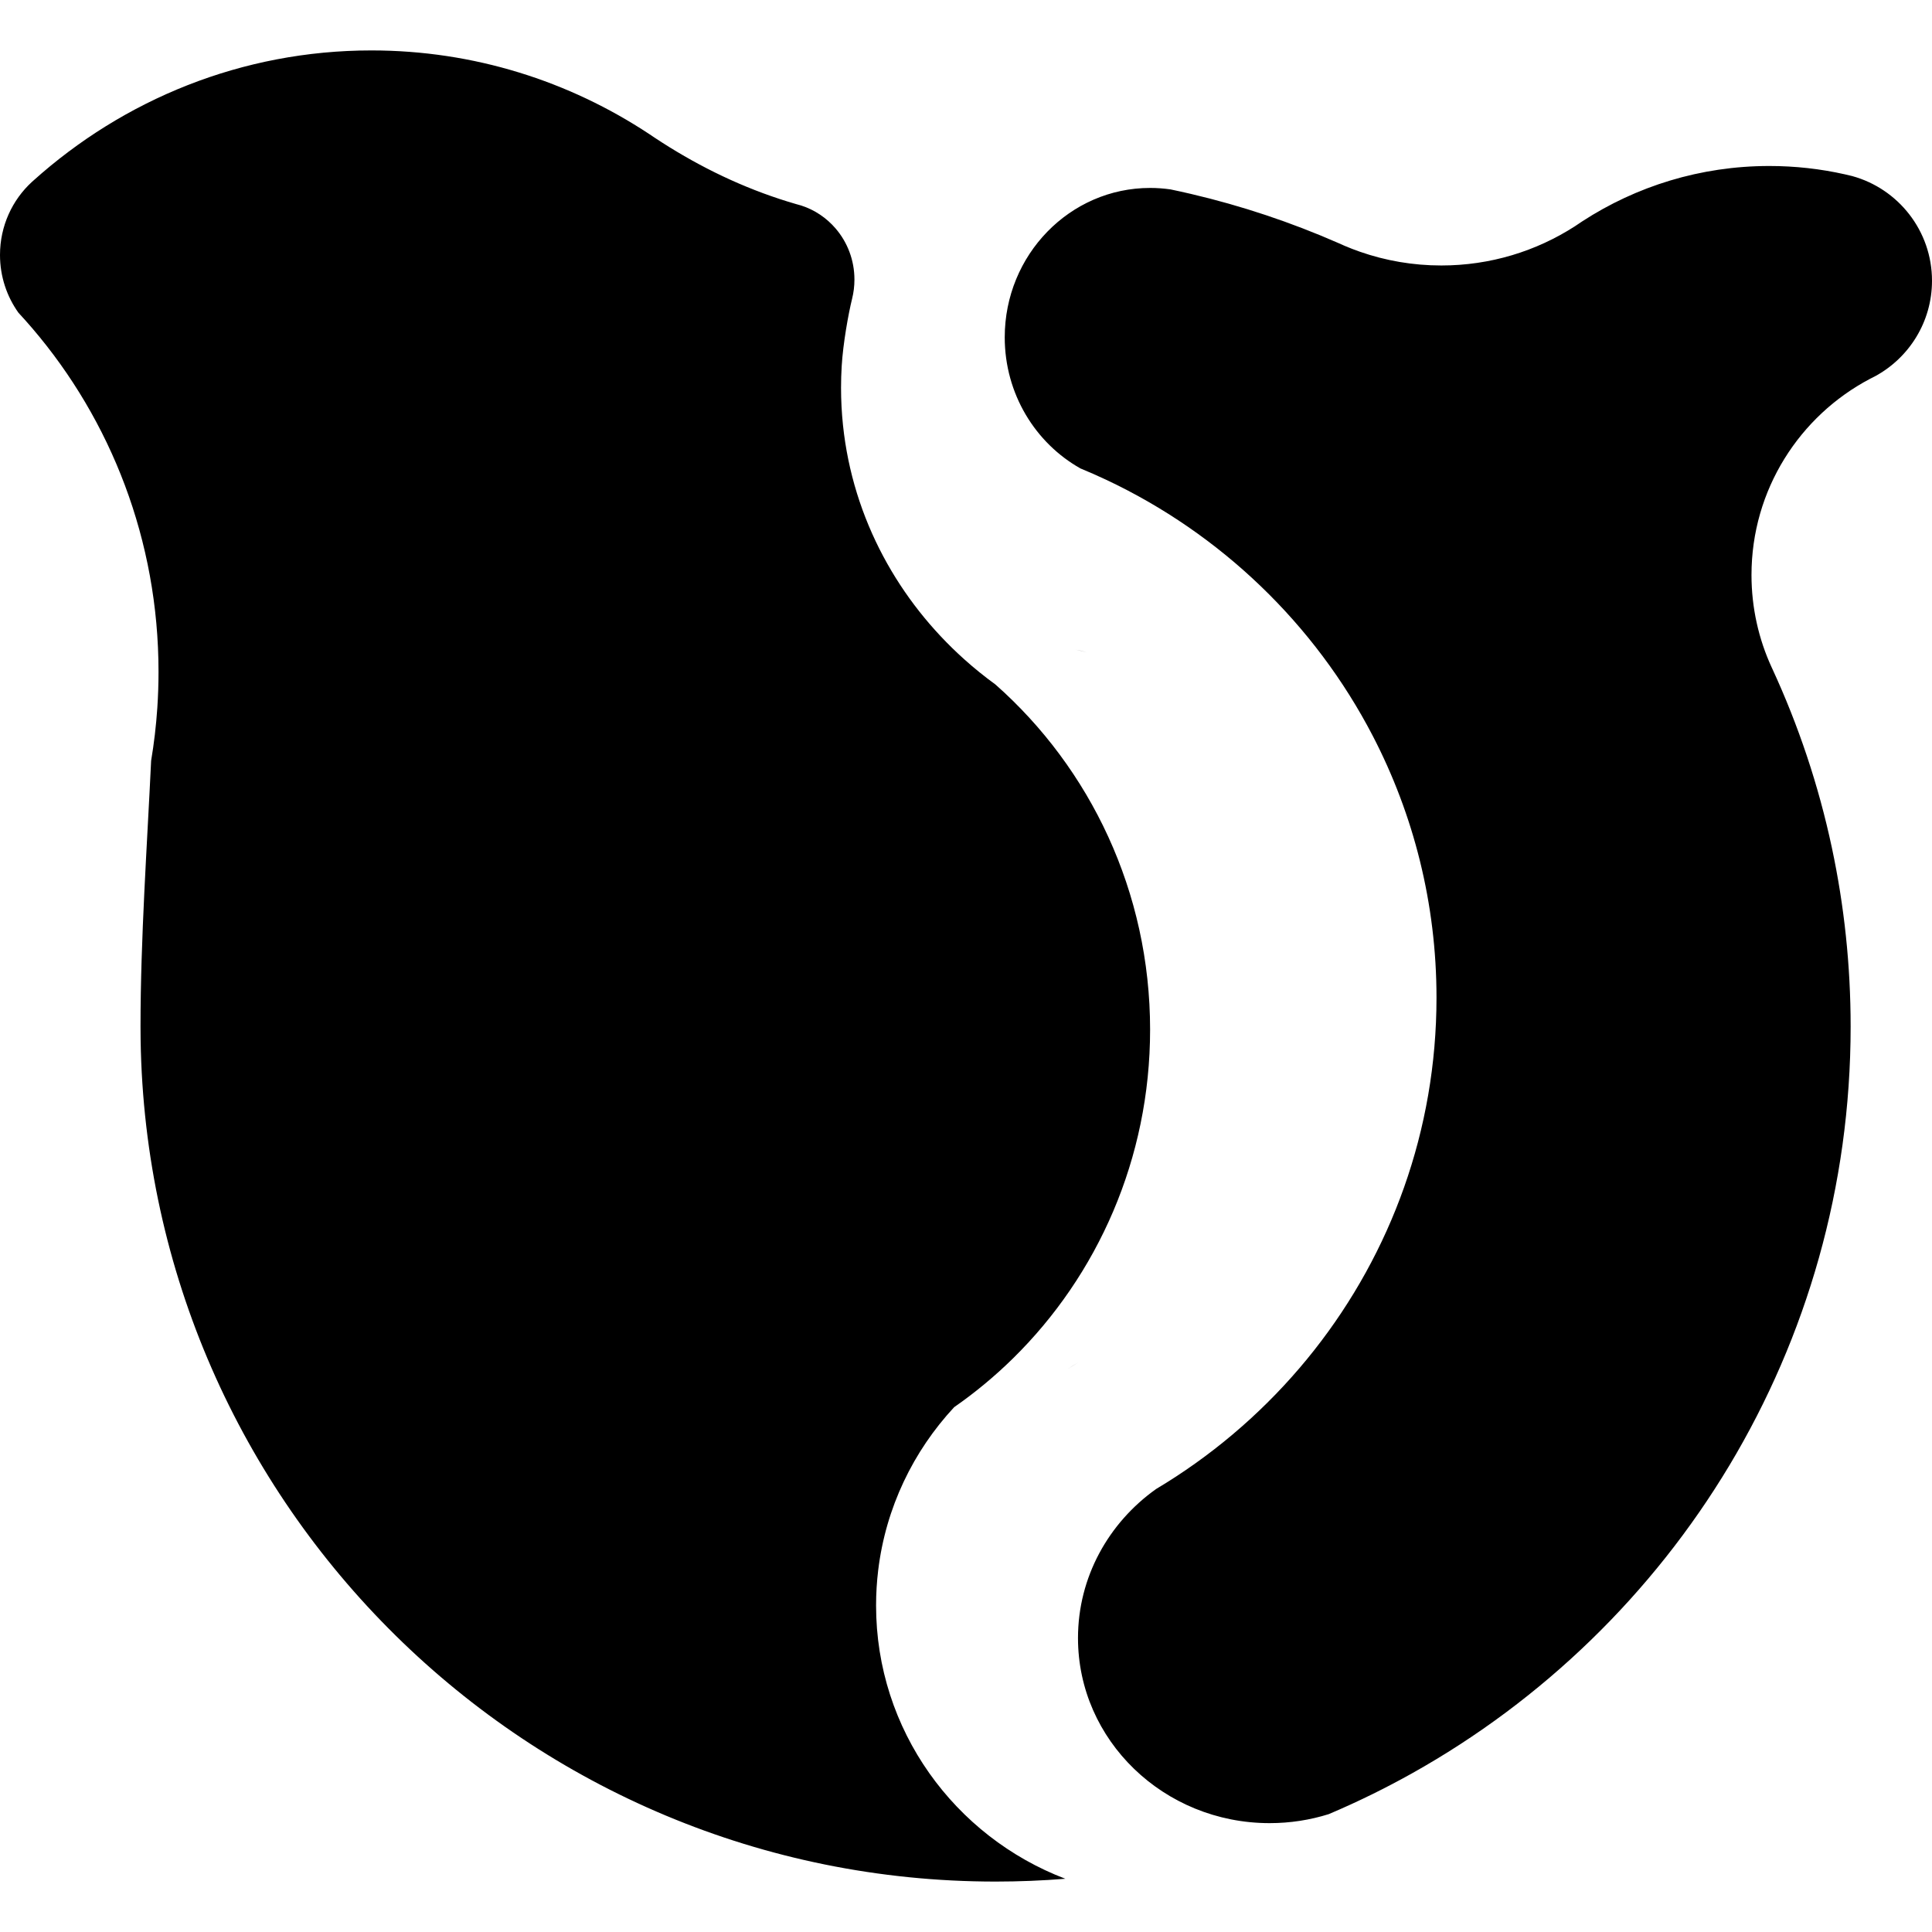 <?xml version="1.0" encoding="UTF-8" standalone="no"?><!DOCTYPE svg PUBLIC "-//W3C//DTD SVG 1.1//EN" "http://www.w3.org/Graphics/SVG/1.1/DTD/svg11.dtd"><svg width="100%" height="100%" viewBox="0 0 540 540" version="1.1" xmlns="http://www.w3.org/2000/svg" xmlns:xlink="http://www.w3.org/1999/xlink" xml:space="preserve" xmlns:serif="http://www.serif.com/" style="fill-rule:evenodd;clip-rule:evenodd;stroke-linejoin:round;stroke-miterlimit:2;"><g><path d="M268.674,254.317c1.659,1.223 3.263,2.519 4.808,3.884c-1.674,-1.216 -3.278,-2.513 -4.808,-3.884Zm17.952,-29.555c1.338,0.552 2.659,1.133 3.963,1.747c-1.384,-0.453 -2.709,-1.041 -3.963,-1.747Zm11.714,157.94c0.981,-0.699 2.006,-1.339 3.074,-1.918c-1.012,0.659 -2.036,1.298 -3.074,1.918Z" style="fill-opacity:0.18;"/><path d="M300.585,181.592c1.072,0.156 2.119,0.389 3.136,0.694c-1.041,-0.244 -2.085,-0.475 -3.136,-0.694Zm-9.996,44.917c-1.384,-0.453 -2.709,-1.041 -3.963,-1.747c1.338,0.552 2.659,1.133 3.963,1.747Zm36.922,-36.191c-0.333,-0.142 -0.665,-0.29 -0.994,-0.44c0.333,0.145 0.663,0.292 0.994,0.44Zm-58.837,63.999c1.659,1.223 3.263,2.519 4.808,3.884c-1.674,-1.216 -3.278,-2.513 -4.808,-3.884Z" style="fill-opacity:0.18;"/><path d="M300.585,181.592c1.072,0.156 2.119,0.389 3.136,0.694c-1.041,-0.244 -2.085,-0.475 -3.136,-0.694Zm-9.996,44.917c-1.384,-0.453 -2.709,-1.041 -3.963,-1.747c1.338,0.552 2.659,1.133 3.963,1.747Z" style="fill-opacity:0.18;"/><path d="M142.835,270c0.131,-2.788 0.455,-5.517 0.958,-8.189c-0.185,2.77 -0.507,5.502 -0.958,8.189Zm125.839,-15.683c1.659,1.223 3.263,2.519 4.808,3.884c-1.674,-1.216 -3.278,-2.513 -4.808,-3.884Zm-0,0c1.659,1.223 3.263,2.519 4.808,3.884c-1.674,-1.216 -3.278,-2.513 -4.808,-3.884Zm21.915,-27.808c-1.384,-0.453 -2.709,-1.041 -3.963,-1.747c1.338,0.552 2.659,1.133 3.963,1.747Zm36.922,-36.191c-0.333,-0.142 -0.665,-0.29 -0.994,-0.44c0.333,0.145 0.663,0.292 0.994,0.44Zm-29.171,192.384c0.981,-0.699 2.006,-1.339 3.074,-1.918c-1.012,0.659 -2.036,1.298 -3.074,1.918Zm0,-0c0.981,-0.699 2.006,-1.339 3.074,-1.918c-1.012,0.659 -2.036,1.298 -3.074,1.918Z" style="fill-opacity:0.18;"/><path d="M268.674,254.317c1.659,1.223 3.263,2.519 4.808,3.884c-1.674,-1.216 -3.278,-2.513 -4.808,-3.884Zm-0,0c1.659,1.223 3.263,2.519 4.808,3.884c-1.674,-1.216 -3.278,-2.513 -4.808,-3.884Z" style="fill-opacity:0.18;"/><path d="M219.908,173.023c0.293,0.193 0.584,0.389 0.875,0.586c-0.294,-0.194 -0.584,-0.389 -0.875,-0.586Zm-95.456,30.068c-0.797,-0.723 -1.517,-1.533 -2.147,-2.414c0.732,0.79 1.447,1.594 2.147,2.414Z" style="fill-opacity:0.18;"/><path d="M122.305,200.677c0.732,0.79 1.447,1.594 2.147,2.414c-0.797,-0.723 -1.517,-1.533 -2.147,-2.414Z" style="fill-opacity:0.18;"/><path d="M220.783,173.609c-0.294,-0.194 -0.584,-0.389 -0.875,-0.586c0.293,0.193 0.584,0.389 0.875,0.586Zm22.653,10.479c-0.262,-0.073 -0.525,-0.147 -0.787,-0.222c0.266,0.065 0.528,0.139 0.787,0.222Z" style="fill-opacity:0.18;"/><path d="M242.649,183.866c0.266,0.065 0.528,0.139 0.787,0.222c-0.262,-0.073 -0.525,-0.147 -0.787,-0.222Z" style="fill-opacity:0.18;"/><path d="M124.452,203.091c-0.797,-0.723 -1.517,-1.533 -2.147,-2.414c0.732,0.79 1.447,1.594 2.147,2.414Z" style="fill-opacity:0.18;"/><path d="M331.93,429.862c-2.122,1.318 -4.428,2.382 -6.873,3.149c2.325,-0.986 4.617,-2.037 6.873,-3.149Zm-33.59,-47.16c0.981,-0.699 2.006,-1.339 3.074,-1.918c-1.012,0.659 -2.036,1.298 -3.074,1.918Zm0,-0c0.981,-0.699 2.006,-1.339 3.074,-1.918c-1.012,0.659 -2.036,1.298 -3.074,1.918Z" style="fill-opacity:0.18;"/><path d="M331.93,429.862c-2.122,1.318 -4.428,2.382 -6.873,3.149c2.325,-0.986 4.617,-2.037 6.873,-3.149Zm-33.59,-47.16c0.981,-0.699 2.006,-1.339 3.074,-1.918c-1.012,0.659 -2.036,1.298 -3.074,1.918Zm33.59,47.16c-2.122,1.318 -4.428,2.382 -6.873,3.149c2.325,-0.986 4.617,-2.037 6.873,-3.149Zm-33.59,-47.16c0.981,-0.699 2.006,-1.339 3.074,-1.918c-1.012,0.659 -2.036,1.298 -3.074,1.918Z" style="fill-opacity:0.18;"/><path d="M327.511,190.318c-0.333,-0.142 -0.665,-0.29 -0.994,-0.44c0.333,0.145 0.663,0.292 0.994,0.44Zm36.795,-3.79c-0.389,0.27 -0.783,0.533 -1.182,0.789c0.39,-0.268 0.784,-0.532 1.182,-0.789Z" style="fill-opacity:0.16;"/><path d="M364.306,186.528c-0.389,0.27 -0.783,0.533 -1.182,0.789c0.39,-0.268 0.784,-0.532 1.182,-0.789Zm44.531,24.368c0.257,-0.135 0.515,-0.266 0.776,-0.395c-0.255,0.138 -0.513,0.27 -0.776,0.395Z" style="fill-opacity:0.16;"/><path d="M404.902,179.253c0.388,0.078 0.771,0.168 1.15,0.272c-0.382,-0.095 -0.766,-0.185 -1.15,-0.272Zm3.935,31.643c0.257,-0.135 0.515,-0.266 0.776,-0.395c-0.255,0.138 -0.513,0.27 -0.776,0.395Z" style="fill-opacity:0.16;"/><path d="M408.837,210.896c0.257,-0.135 0.515,-0.266 0.776,-0.395c-0.255,0.138 -0.513,0.27 -0.776,0.395Z" style="fill-opacity:0.16;"/></g><path d="M5.157,87.413c-3.241,-4.534 -5.157,-10.119 -5.157,-16.157c0,-8.098 3.442,-15.383 8.916,-20.405c0.12,-0.11 0.24,-0.218 0.361,-0.325c25.223,-22.673 58.318,-36.432 94.536,-36.432c28.609,-0 55.268,8.585 77.64,23.367c0.524,0.356 1.051,0.709 1.579,1.059c10.795,7.147 22.43,13.008 34.881,17.101c1.527,0.502 3.065,0.978 4.616,1.425c0.473,0.137 0.946,0.271 1.422,0.402c3.772,1.213 7.092,3.472 9.631,6.443c3.26,3.812 5.235,8.799 5.235,14.252c0,1.834 -0.223,3.615 -0.644,5.318c-1.062,4.299 -2.53,12.501 -2.914,18.834c-0.123,2.018 -0.185,4.049 -0.185,6.095c-0,3.521 0.184,7 0.542,10.432c1.368,13.096 5.287,25.483 11.275,36.704c5.77,10.811 13.461,20.539 22.645,28.772c2.763,2.478 5.662,4.82 8.685,7.016c26.475,23.398 43.236,57.953 43.236,96.472c-0,36.066 -14.696,68.658 -38.302,91.869c-5.092,5.008 -10.601,9.579 -16.466,13.655c-11.428,12.298 -19.108,28.082 -21.23,45.557c-0.393,3.235 -0.594,6.531 -0.594,9.871c-0,34.831 21.976,64.605 52.9,76.383c-6.431,0.52 -12.934,0.785 -19.5,0.785c-130.645,0 -236.947,-105.056 -238.962,-235.224c-0.02,-1.254 -0.029,-2.51 -0.029,-3.767c-0,-24.591 1.864,-50.938 2.966,-74.289c0.816,-4.854 1.396,-9.788 1.731,-14.793c0.222,-3.322 0.334,-6.673 0.334,-10.053c-0,-36.735 -13.308,-70.323 -35.267,-96.008c-1.265,-1.479 -2.558,-2.933 -3.881,-4.359Zm296.805,43.502c-12.591,-7.096 -21.136,-20.848 -21.136,-36.634c0,-23.043 18.207,-41.752 40.631,-41.752c1.941,0 3.85,0.141 5.718,0.411c1.897,0.395 3.785,0.814 5.664,1.252c14.258,3.337 28.025,7.949 41.176,13.713c0.595,0.274 1.193,0.539 1.795,0.795c1.418,0.605 2.86,1.163 4.326,1.674c7.116,2.48 14.763,3.828 22.721,3.828c13.725,0 26.52,-4.011 37.279,-10.922c0.72,-0.463 1.432,-0.938 2.133,-1.427c15.048,-9.778 32.996,-15.458 52.261,-15.458c7.236,-0 14.286,0.801 21.067,2.32c0.695,0.155 1.386,0.319 2.075,0.49c12.863,3.517 22.328,15.296 22.328,29.268c0,11.518 -6.431,21.544 -15.894,26.683c-0.471,0.232 -0.938,0.47 -1.402,0.714c-19.705,10.364 -33.156,31.041 -33.156,54.834c0,9.195 2.009,17.923 5.612,25.773c0.06,0.13 0.12,0.26 0.181,0.39c7.324,15.851 12.963,32.635 16.686,50.126c3.427,16.103 5.231,32.803 5.231,49.922c0,89.663 -49.482,167.859 -122.607,208.747c-3.564,1.993 -7.186,3.899 -10.862,5.711c-4.073,2.011 -8.211,3.908 -12.412,5.688c-5.204,1.631 -10.755,2.512 -16.518,2.512c-29.56,0 -53.557,-23.177 -53.557,-51.726c-0,-17.077 8.588,-32.235 21.819,-41.657c1.875,-1.118 3.725,-2.272 5.549,-3.463c14.762,-9.636 27.836,-21.611 38.689,-35.393c21.391,-27.168 34.146,-61.357 34.146,-98.482c-0,-26.342 -6.421,-51.205 -17.793,-73.133c-16.219,-31.269 -42.504,-56.564 -74.593,-71.649c-2.354,-1.107 -4.741,-2.159 -7.157,-3.155Z"/></svg>